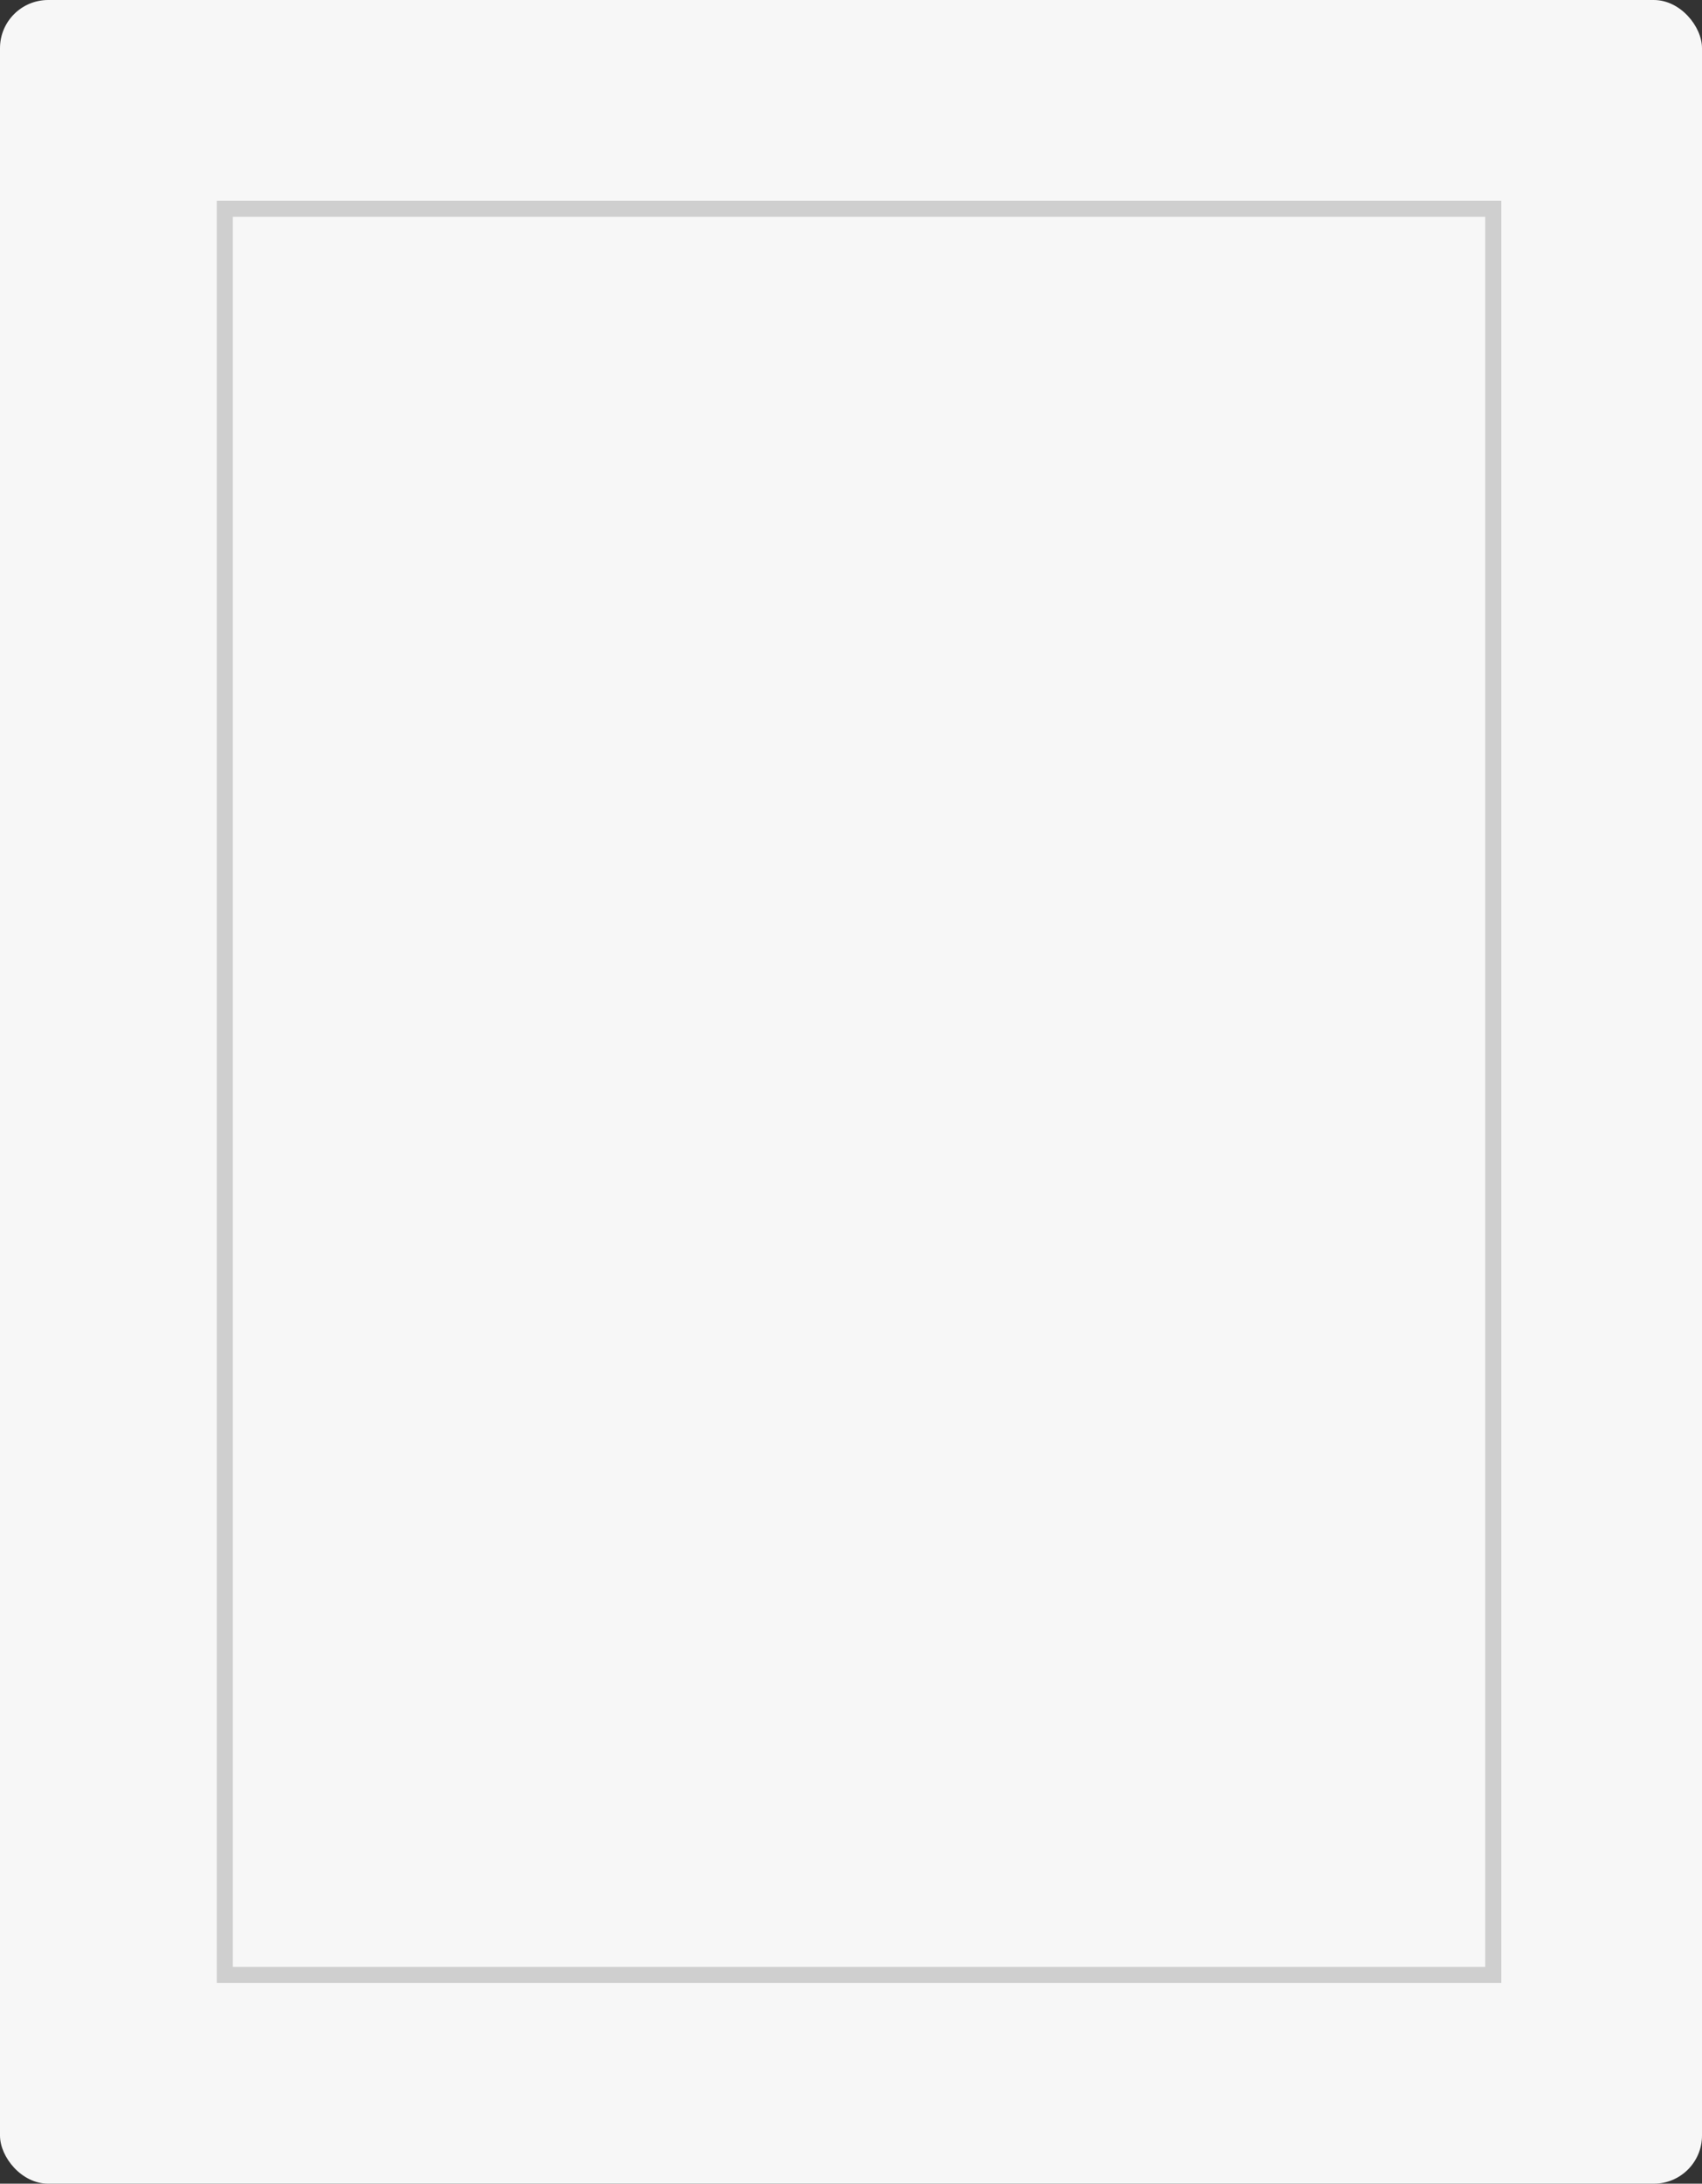 <?xml version="1.0" encoding="UTF-8"?>
<svg width="106px" height="136px" viewBox="0 0 106 136" version="1.1" xmlns="http://www.w3.org/2000/svg" xmlns:xlink="http://www.w3.org/1999/xlink">
    <rect x="0" y="0" width="106" height="136" fill="#333333" stroke="none"/>
    <!-- Generator: Sketch 53.2 (72643) - https://sketchapp.com -->
    <title>Template</title>
    <desc>Created with Sketch.</desc>
    <g id="Desktop-Design" stroke="none" stroke-width="1" fill="none" fill-rule="evenodd">
        <g id="1_Topperoo_Templates_1024" transform="translate(-445, -651)" fill-rule="nonzero">
            <g id="Side-bar" transform="translate(171, 95)">
                <g id="Scroll-sidebar" transform="translate(148, 30)">
                    <g id="Templates" transform="translate(0, 119)">
                        <g id="6" transform="translate(125, 407)">
                            <g id="Template" transform="translate(1, 0)">
                                <rect id="Rectangle-2-Copy-8" fill="#F7F7F7" x="0" y="0" width="106" height="136" rx="3"></rect>
                                <rect id="Rectangle" stroke="#CFCFCF" x="14" y="13" width="79" height="110"></rect>
                            </g>
                        </g>
                    </g>
                </g>
            </g>
        </g>
    </g>
</svg>